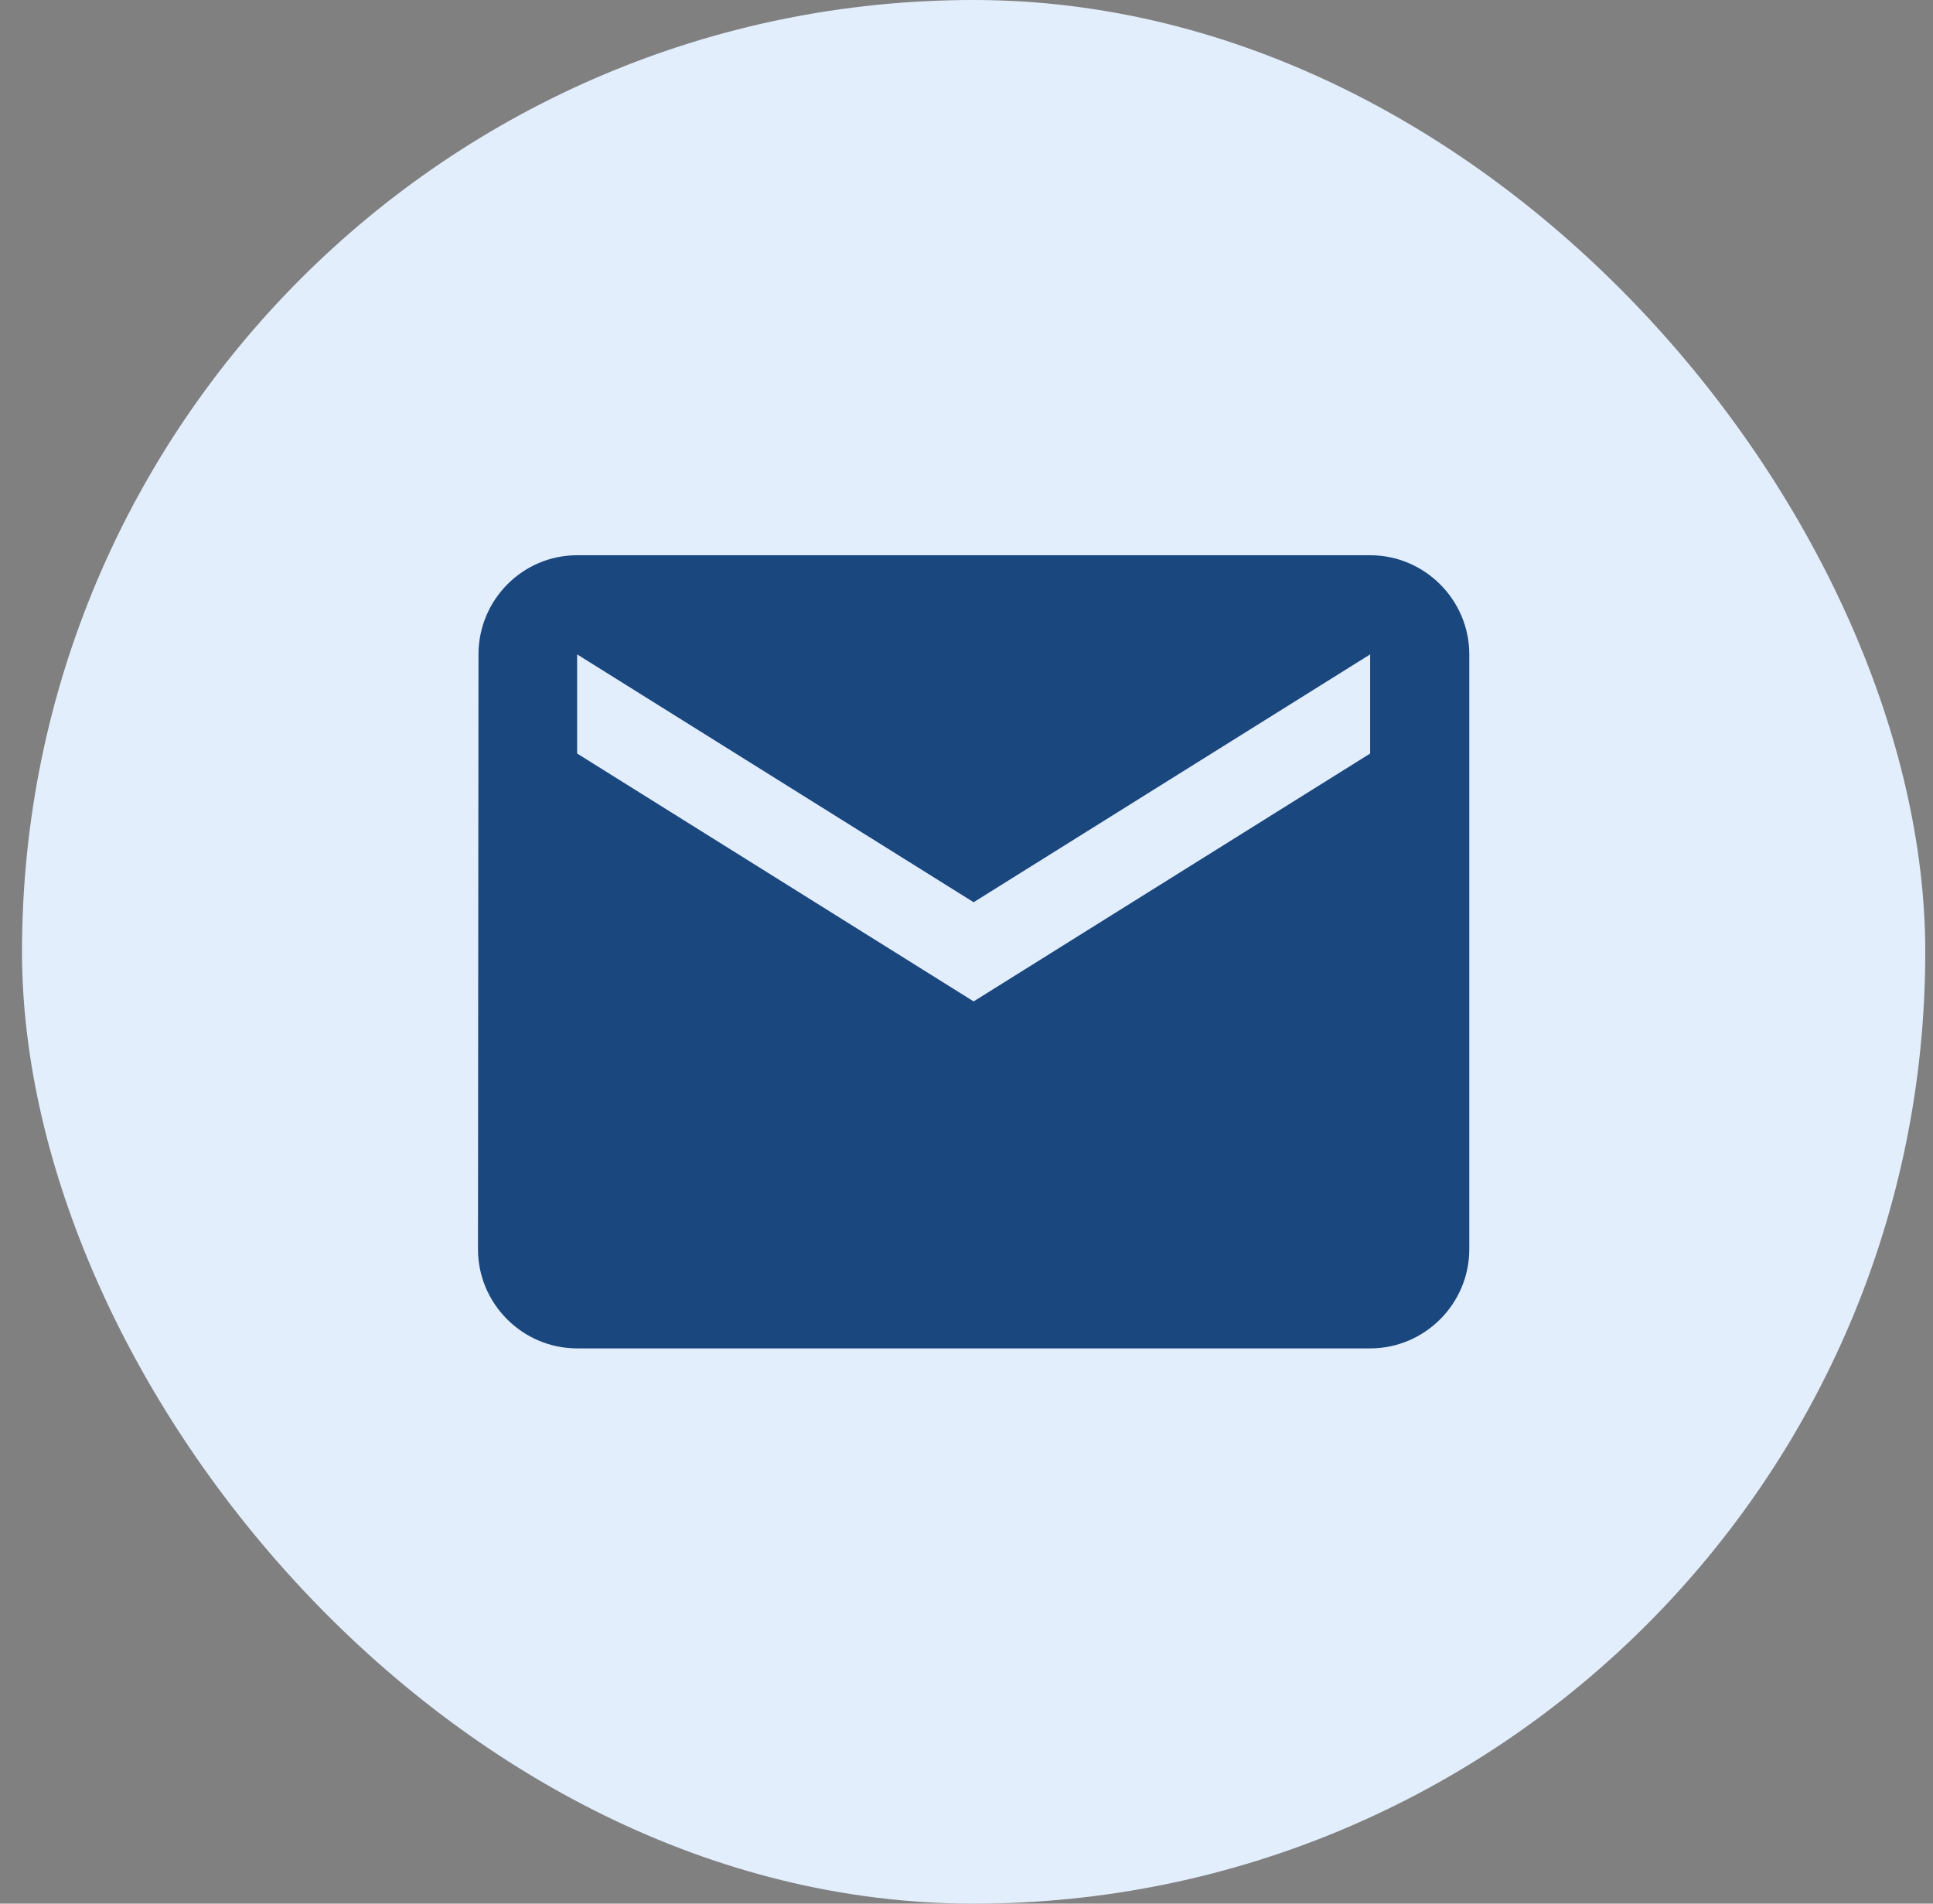 <svg width="65" height="64" viewBox="0 0 65 64" fill="none" xmlns="http://www.w3.org/2000/svg">
<rect x="0" y="0" width="65" height="64" fill="#808080" stroke="none"/>
<rect x="0.74" width="64" height="64" rx="32" fill="#E3EEFD"/>
<g clip-path="url(#clip0_3_1459)">
<path d="M46.074 18.667H19.407C17.573 18.667 16.09 20.167 16.09 22L16.073 42C16.073 43.833 17.573 45.333 19.407 45.333H46.074C47.907 45.333 49.407 43.833 49.407 42V22C49.407 20.167 47.907 18.667 46.074 18.667ZM46.074 25.333L32.74 33.667L19.407 25.333V22L32.74 30.333L46.074 22V25.333Z" fill="#1A477E"/>
</g>
<defs>
<clipPath id="clip0_3_1459">
<rect width="40" height="40" fill="white" transform="translate(12.74 12)"/>
</clipPath>
</defs>
</svg>
